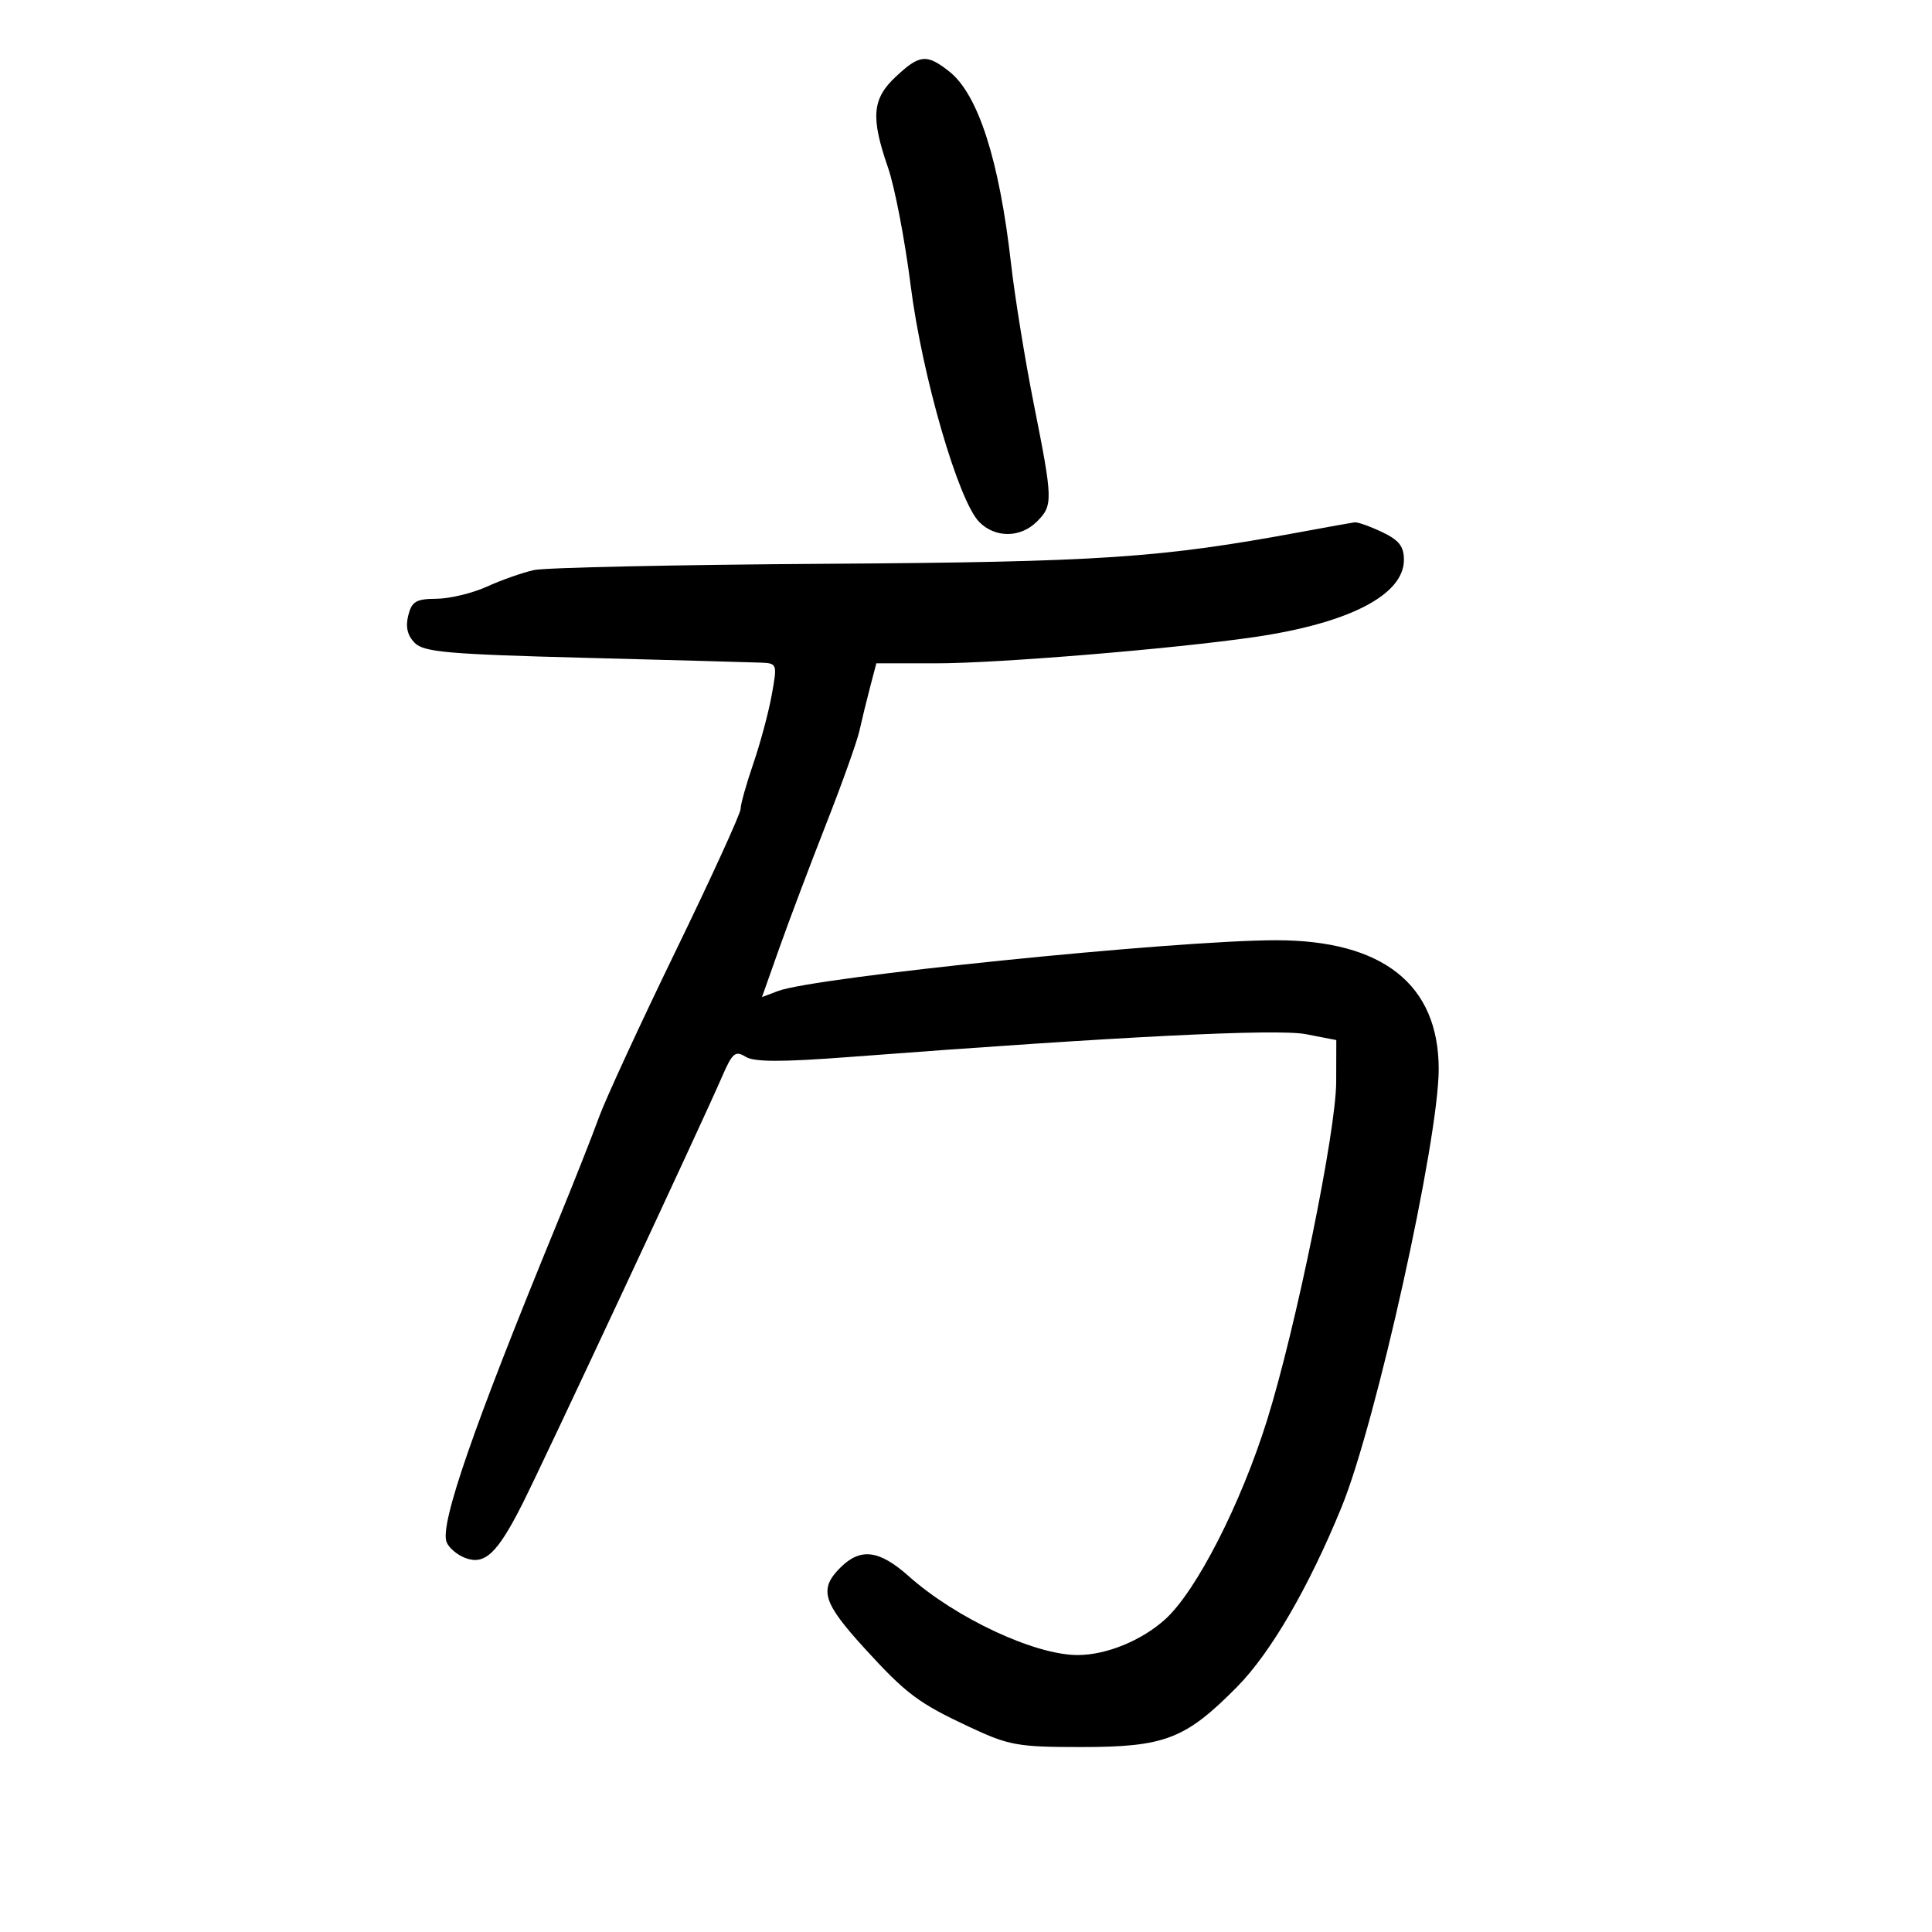 <svg xmlns="http://www.w3.org/2000/svg" width="300" height="300" viewBox="0 0 300 300" version="1.1">
	<path d="M 139.106 11.901 C 135.423 15.341, 135.178 18.196, 137.893 26.035 C 138.934 29.041, 140.513 37.258, 141.402 44.296 C 143.178 58.363, 148.826 77.826, 152.074 81.074 C 154.564 83.564, 158.469 83.531, 161 81 C 163.532 78.468, 163.513 77.742, 160.527 62.733 C 159.167 55.897, 157.575 46.073, 156.989 40.902 C 155.171 24.851, 151.878 14.622, 147.390 11.092 C 143.890 8.339, 142.806 8.445, 139.106 11.901 M 202 82.605 C 180.180 86.645, 170.887 87.267, 128.303 87.544 C 105.095 87.695, 84.672 88.133, 82.919 88.518 C 81.166 88.903, 77.880 90.059, 75.616 91.087 C 73.352 92.115, 69.821 92.966, 67.769 92.978 C 64.599 92.997, 63.941 93.389, 63.389 95.585 C 62.948 97.345, 63.271 98.701, 64.404 99.835 C 65.829 101.261, 69.619 101.592, 90.784 102.143 C 104.378 102.496, 116.676 102.833, 118.113 102.893 C 120.693 102.999, 120.715 103.065, 119.828 107.947 C 119.333 110.668, 118.045 115.464, 116.964 118.604 C 115.884 121.744, 115 124.898, 115 125.614 C 115 126.329, 110.456 136.271, 104.902 147.707 C 99.348 159.143, 93.993 170.750, 93.003 173.500 C 92.013 176.250, 89.077 183.675, 86.480 190 C 73.496 221.616, 68.277 236.674, 69.342 239.449 C 69.680 240.329, 70.978 241.437, 72.228 241.913 C 75.267 243.071, 77.213 241.242, 81.083 233.596 C 84.370 227.100, 109 174.400, 112.102 167.226 C 113.715 163.495, 114.181 163.096, 115.764 164.085 C 117.109 164.925, 121.312 164.934, 132.039 164.118 C 173.818 160.941, 198.284 159.719, 202.771 160.586 L 207.500 161.500 207.483 168 C 207.464 175.666, 201.228 206.184, 196.757 220.500 C 192.686 233.536, 185.759 247.081, 180.938 251.437 C 177.273 254.749, 171.812 256.983, 167.355 256.994 C 160.721 257.012, 148.426 251.274, 141.088 244.736 C 136.522 240.668, 133.604 240.305, 130.488 243.421 C 127.134 246.776, 127.743 248.815, 134.223 255.921 C 140.701 263.026, 142.595 264.448, 150.535 268.163 C 156.690 271.043, 158.008 271.280, 167.902 271.280 C 180.893 271.280, 184.081 270.047, 192.107 261.919 C 197.317 256.644, 203.238 246.453, 208.329 234 C 213.680 220.913, 223.406 177.028, 223.401 166 C 223.393 152.876, 214.720 146, 198.173 146 C 182.529 146, 126.516 151.713, 120.781 153.893 L 118.318 154.829 121.034 147.165 C 122.527 142.949, 125.781 134.325, 128.265 128 C 130.749 121.675, 133.080 115.150, 133.446 113.500 C 133.812 111.850, 134.553 108.813, 135.094 106.750 L 136.077 103 145.289 103.003 C 154.936 103.007, 182.306 100.749, 194.815 98.918 C 209.488 96.771, 218 92.373, 218 86.940 C 218 84.839, 217.234 83.864, 214.599 82.614 C 212.728 81.726, 210.816 81.049, 210.349 81.108 C 209.882 81.168, 206.125 81.841, 202 82.605" stroke="none" fill="black" fill-rule="evenodd"/>
</svg>
